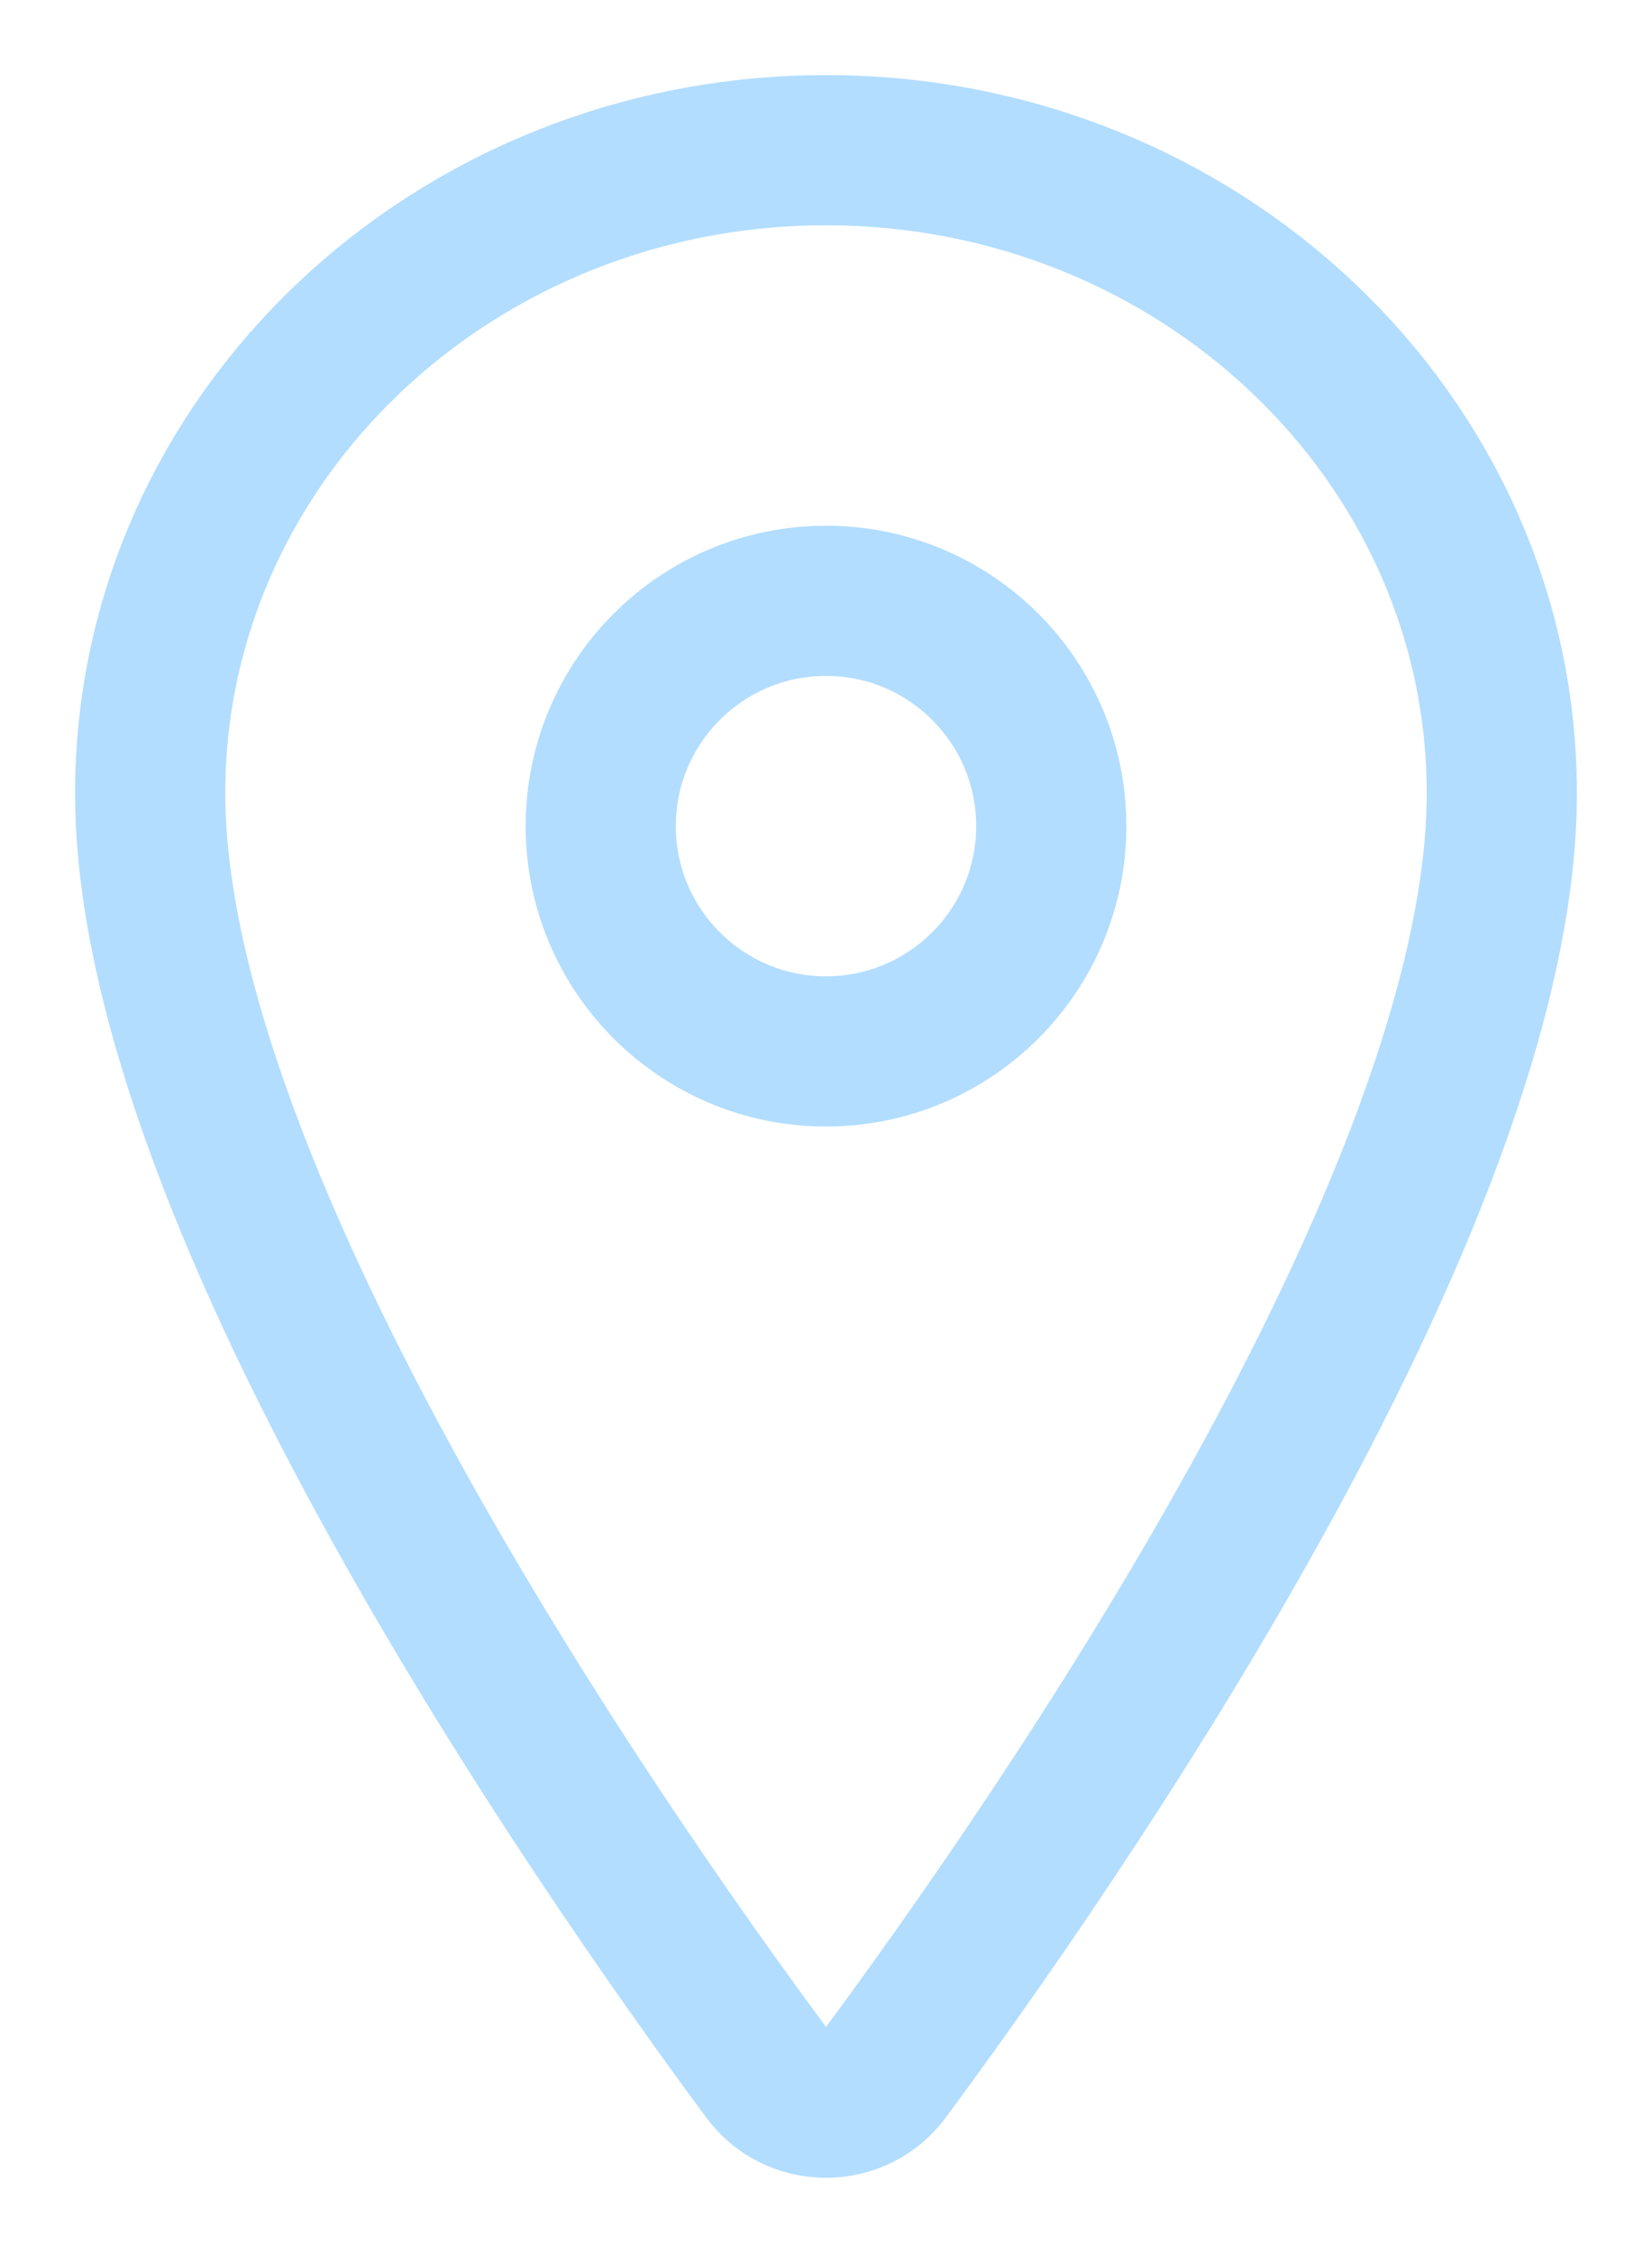 <svg width="11" height="15" viewBox="0 0 11 15" fill="none" xmlns="http://www.w3.org/2000/svg">
<path d="M5.5 1C3.016 1 1 2.918 1 5.281C1 8 4 12.308 5.102 13.797C5.147 13.859 5.207 13.911 5.276 13.946C5.346 13.981 5.422 13.999 5.5 13.999C5.578 13.999 5.654 13.981 5.724 13.946C5.793 13.911 5.853 13.859 5.898 13.797C7 12.309 10 8.002 10 5.281C10 2.918 7.984 1 5.5 1Z" stroke="#B2DDFF" stroke-linecap="round" stroke-linejoin="round"/>
<path d="M5.5 7C6.328 7 7 6.328 7 5.5C7 4.672 6.328 4 5.5 4C4.672 4 4 4.672 4 5.5C4 6.328 4.672 7 5.5 7Z" stroke="#B2DDFF" stroke-linecap="round" stroke-linejoin="round"/>
</svg>
